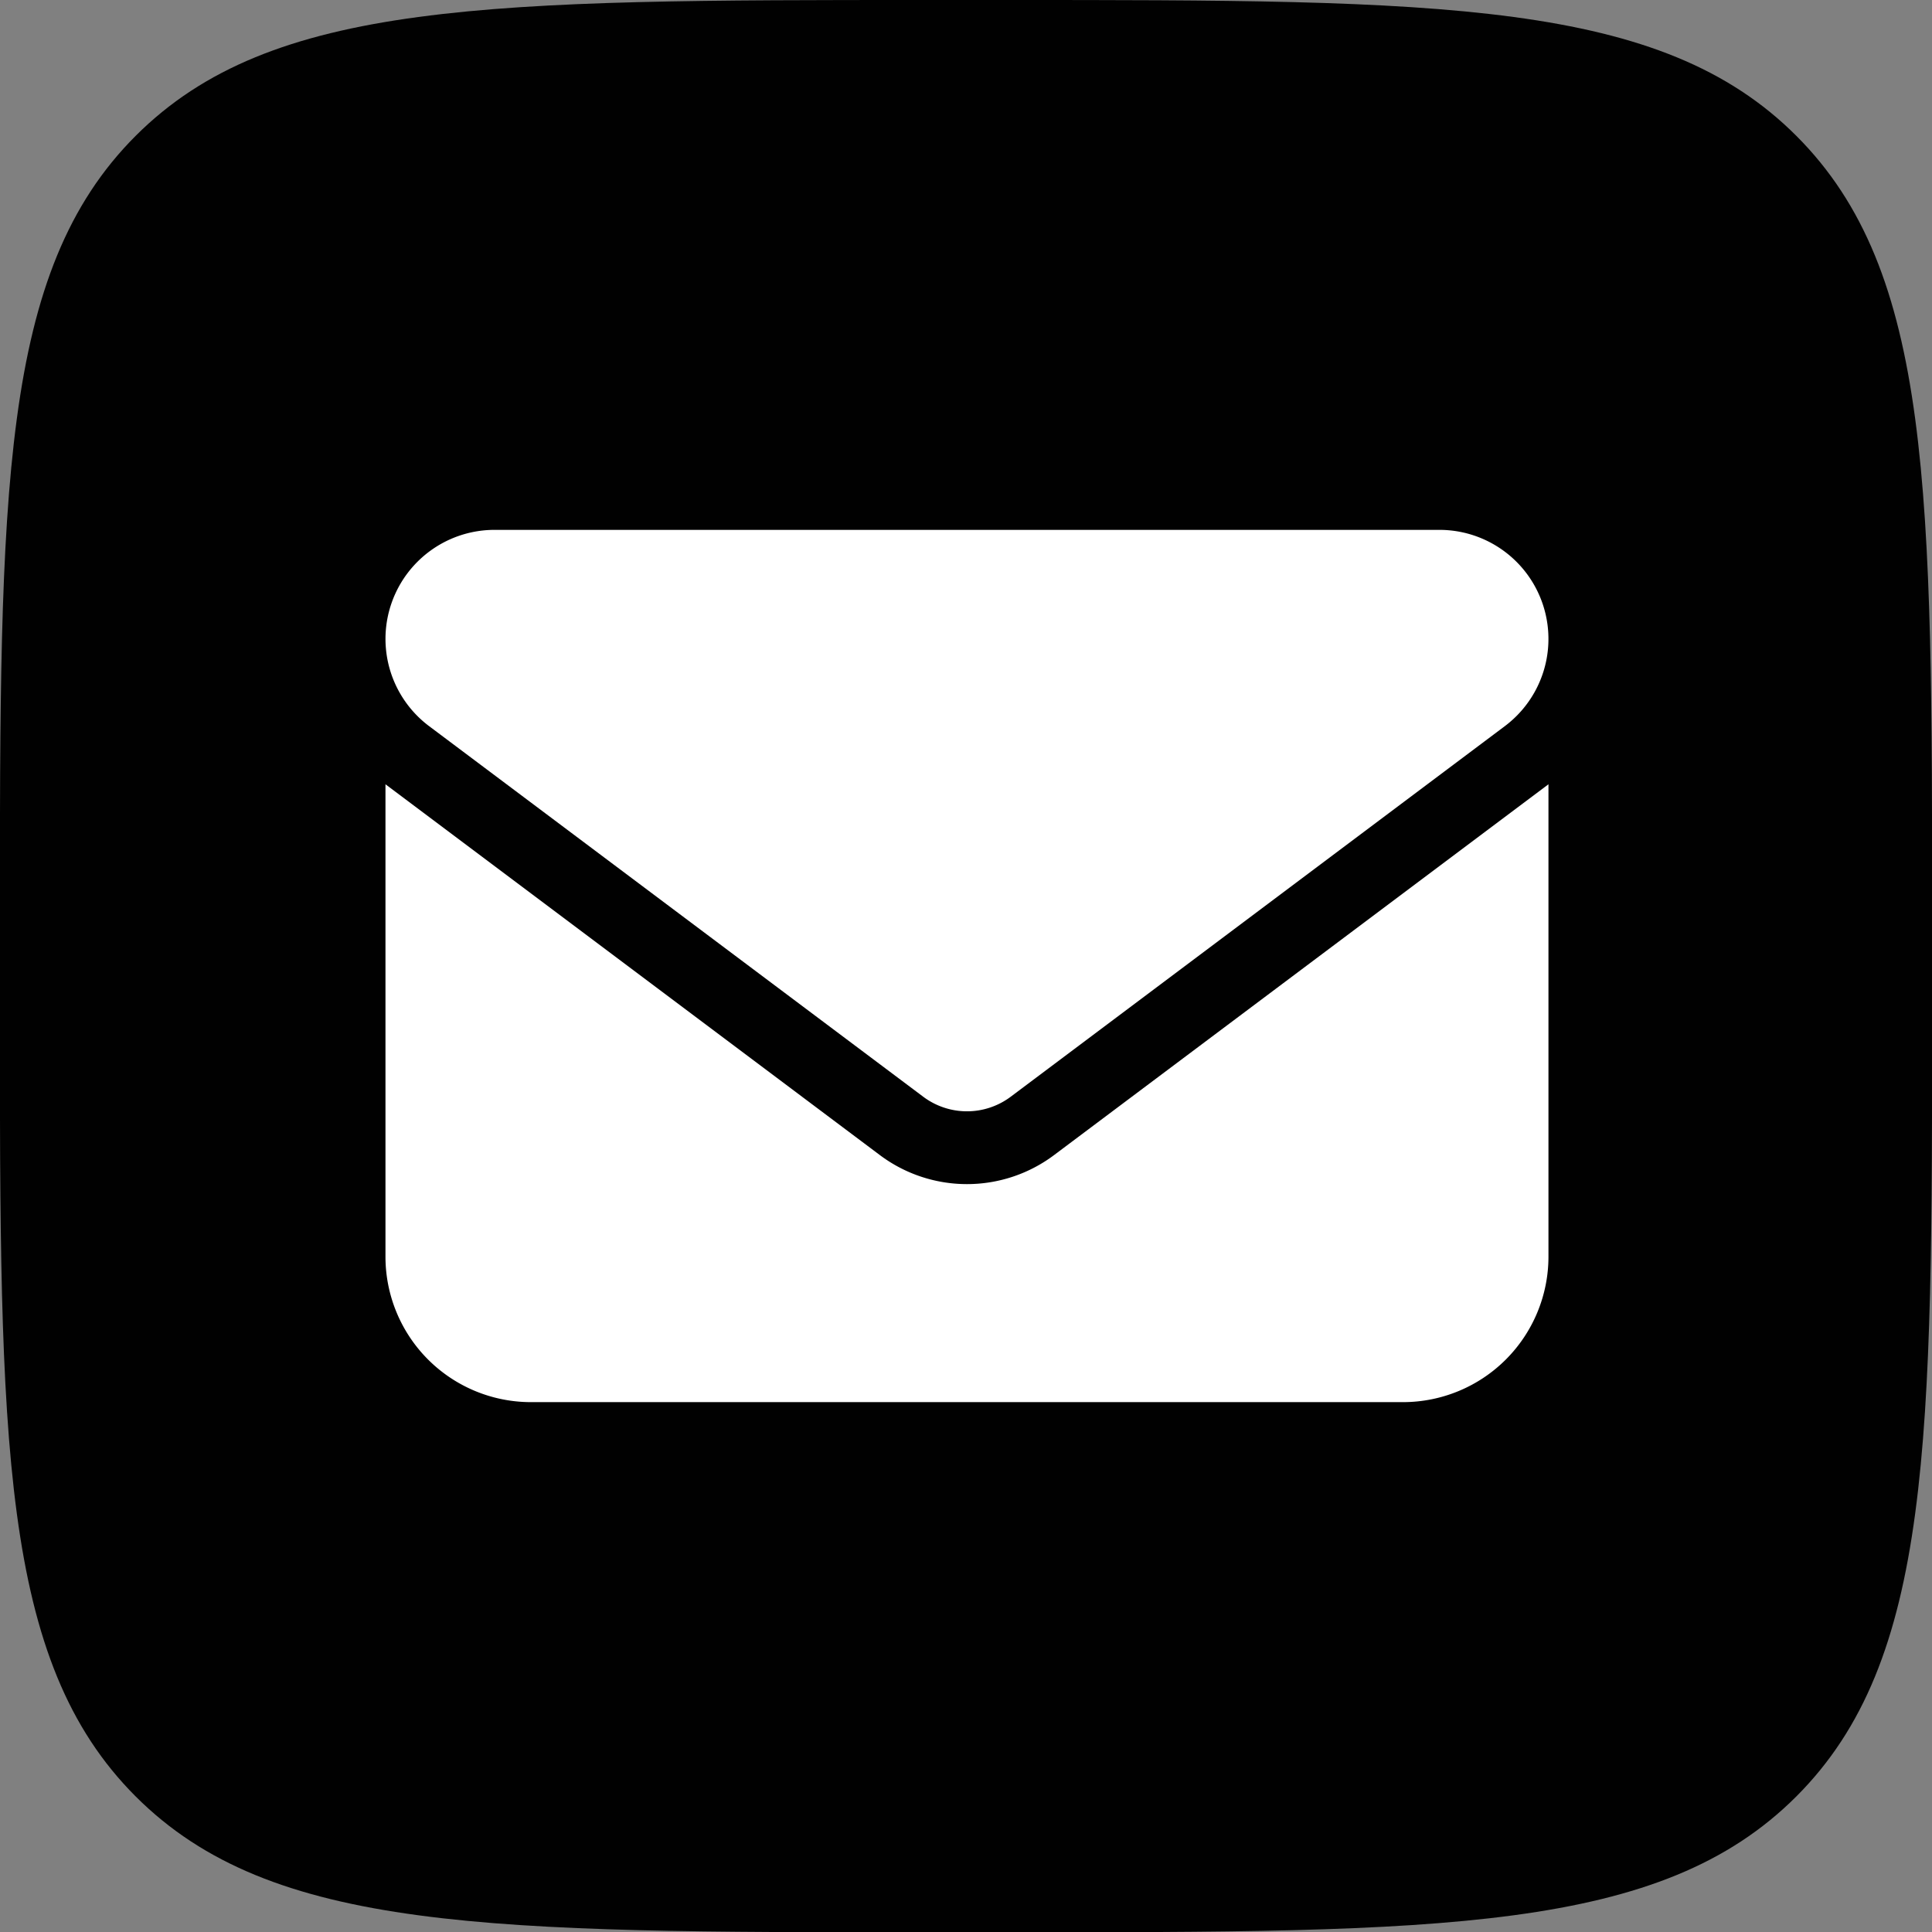 <svg id="Слой_1" data-name="Слой 1" xmlns="http://www.w3.org/2000/svg" viewBox="0 0 1000 1000"><rect x="0" y="0" width="1000" height="1000" fill="#808080" stroke="none"/><defs><style>.cls-1{fill:#010101;}.cls-2{fill:#fff;}</style></defs><path class="cls-1" d="M929.77,70.3C859.47,0,746.3,0,520,0H480C253.7,0,140.53,0,70.23,70.3S-.07,253.77-.07,480.07v40c0,226.3,0,339.47,70.3,409.77s183.47,70.3,409.77,70.3h40c226.3,0,339.47,0,409.77-70.3s70.3-183.47,70.3-409.77v-40C1000.07,253.77,1000.07,140.6,929.77,70.3Z"/><path class="cls-2" d="M745.05,274.26a56.44,56.44,0,0,1,33.86,101.58L523.07,567.72a37.74,37.74,0,0,1-45.14,0L222.09,375.84A56.44,56.44,0,0,1,256,274.26ZM455.35,597.82a75.15,75.15,0,0,0,90.3,0L801.48,405.94V650.49a75.32,75.32,0,0,1-75.24,75.25H274.76a75.28,75.28,0,0,1-75.24-75.25V405.94Z"/></svg>